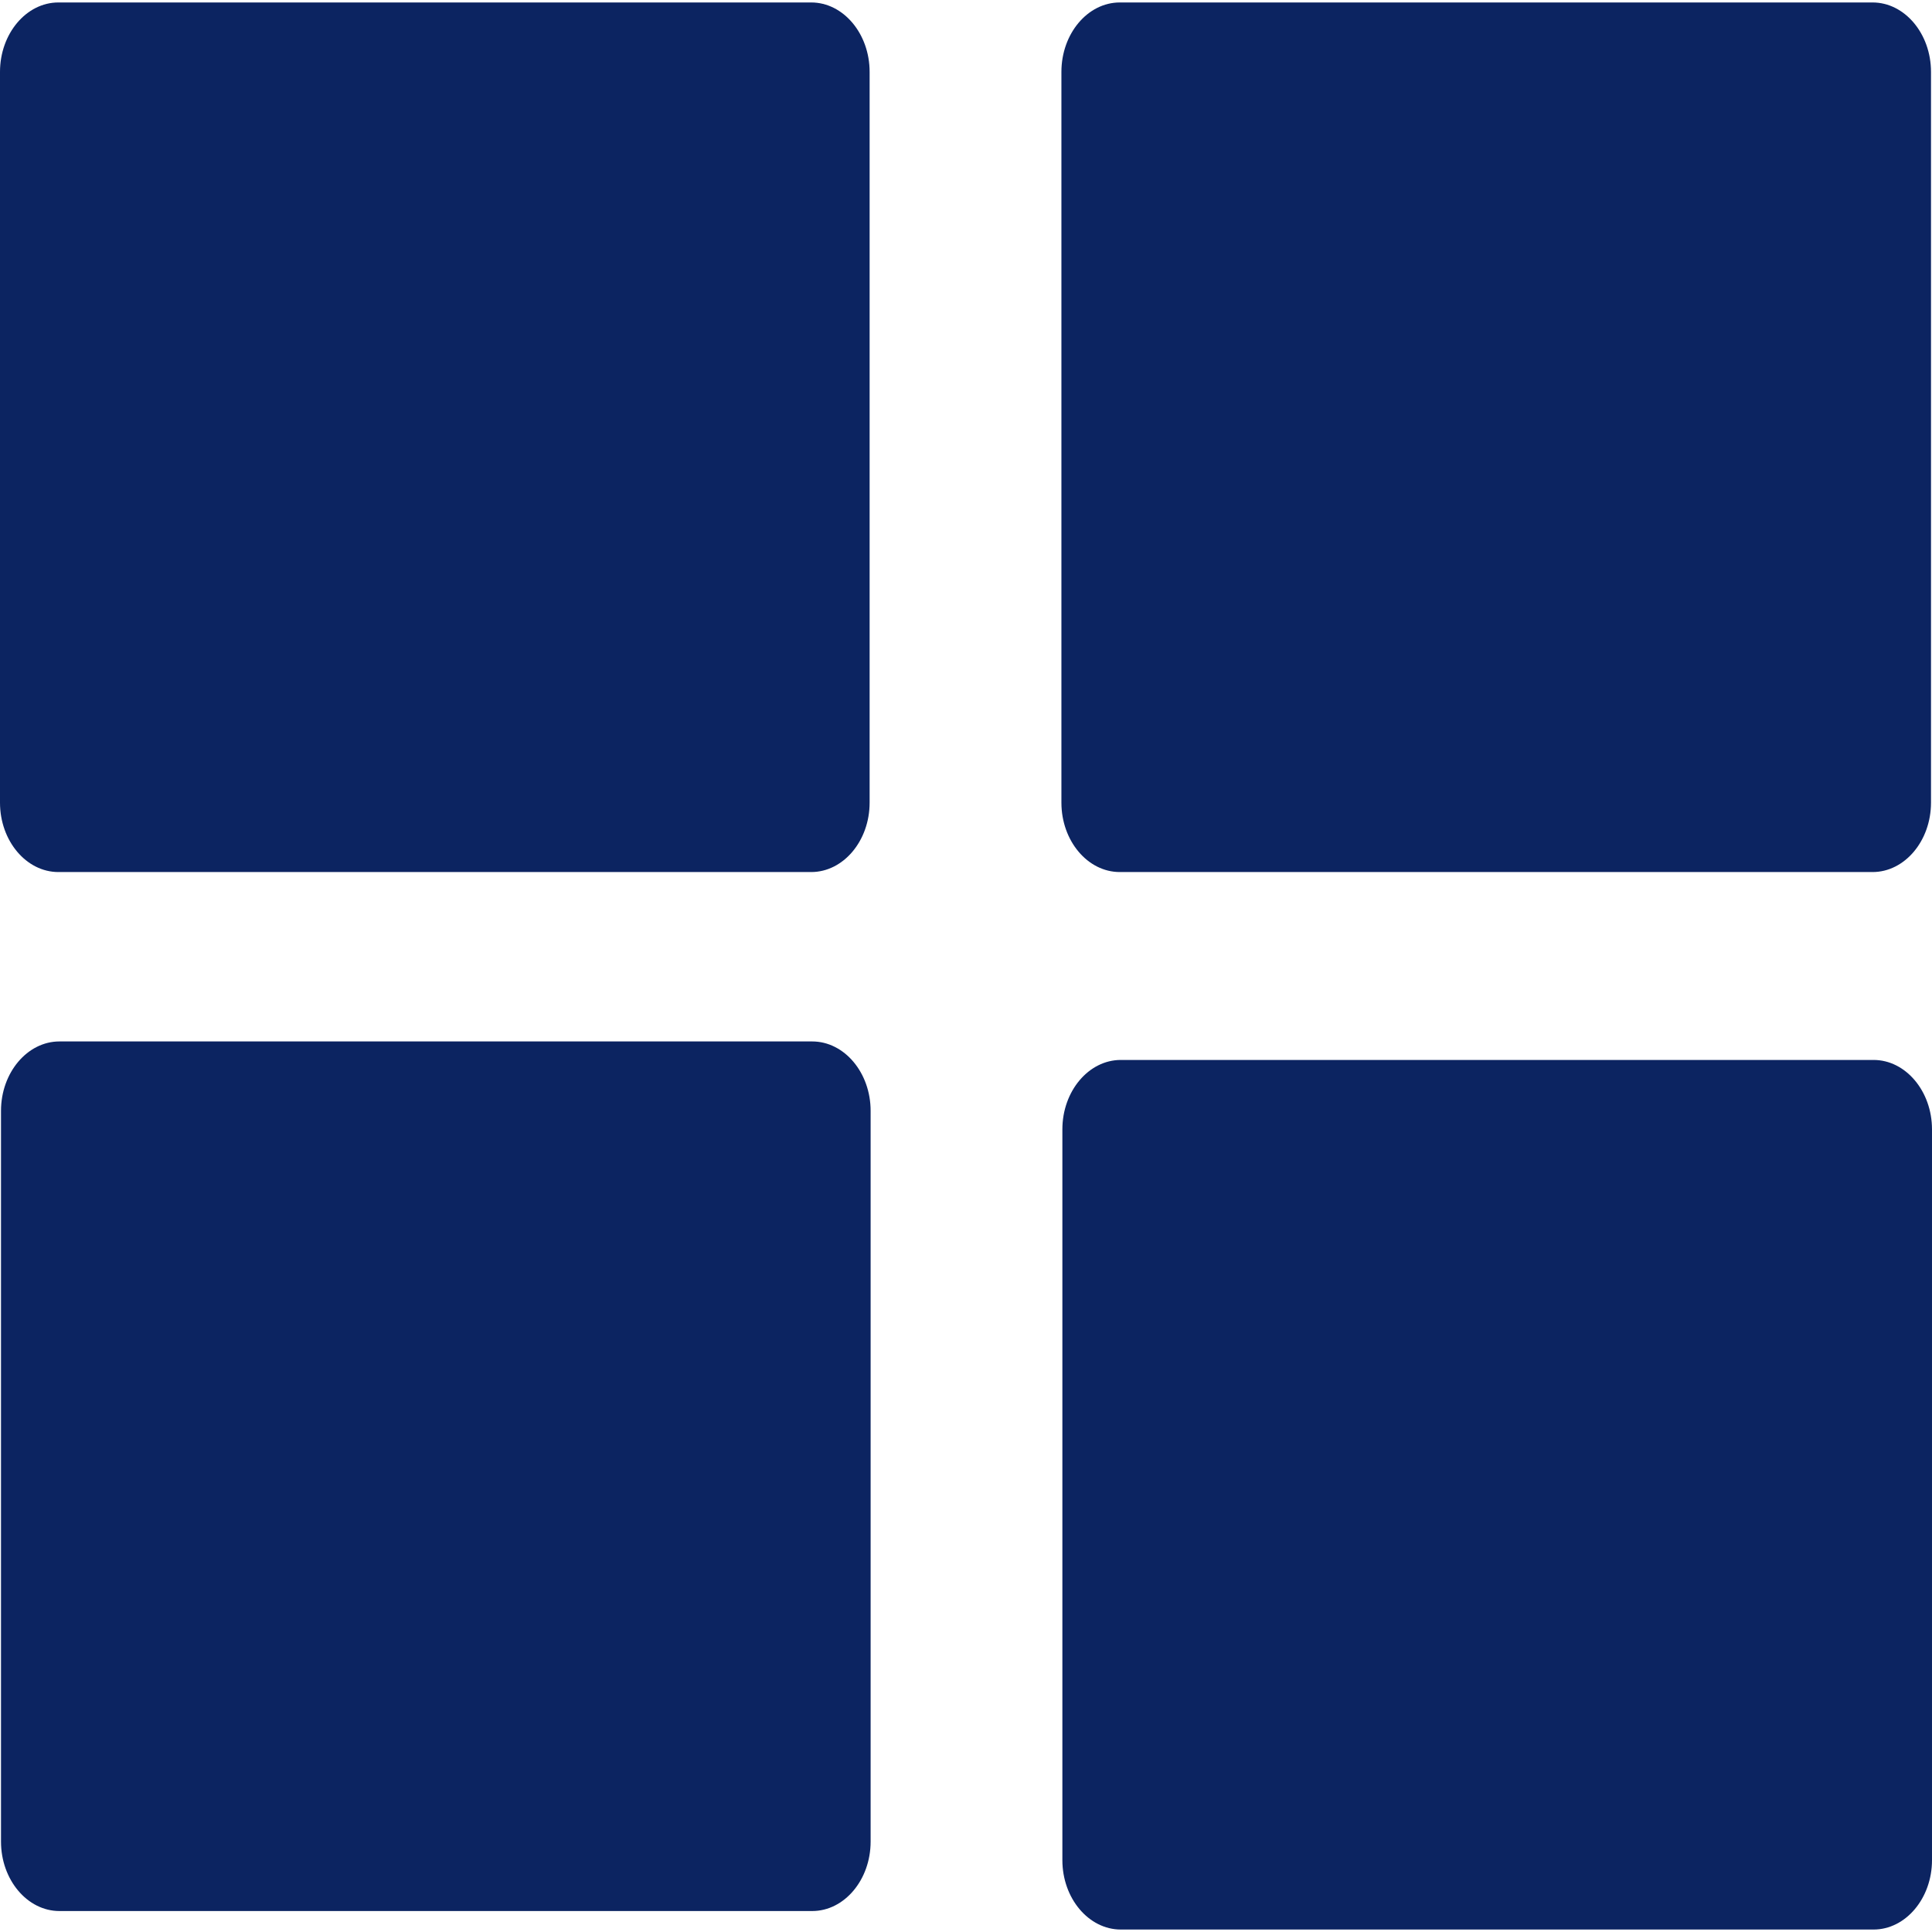 <svg xmlns="http://www.w3.org/2000/svg" width="30" height="30" viewBox="0 0 640 640" style="fill:#0C2461;width:30px;height:30px;" shape-rendering="geometricPrecision" text-rendering="geometricPrecision" image-rendering="optimizeQuality" fill-rule="evenodd" clip-rule="evenodd"><path d="M19.69 344.992h249.356c10.654 0 19.359 10.347 19.359 22.985v242.082c0 12.65-8.705 22.996-19.359 22.996H19.69c-10.642 0-19.358-10.347-19.358-22.996V367.977c0-12.638 8.716-22.985 19.358-22.985zM370.952.815H620.31c10.654 0 19.359 10.347 19.359 22.996v242.082c0 12.65-8.705 22.985-19.359 22.985H370.953c-10.653 0-19.346-10.335-19.346-22.985V23.811c0-12.65 8.693-22.996 19.346-22.996zm-351.607 0h249.37c10.653 0 19.358 10.347 19.358 22.996v242.082c0 12.65-8.705 22.985-19.359 22.985H19.346C8.704 288.878 0 278.543 0 265.893V23.811C0 11.161 8.704.815 19.346.815zm351.937 350.307H620.64c10.642 0 19.359 10.347 19.359 22.996V616.2c0 12.638-8.717 22.985-19.359 22.985H371.283c-10.653 0-19.358-10.347-19.358-22.985V374.118c0-12.65 8.705-22.996 19.358-22.996z"/></svg>